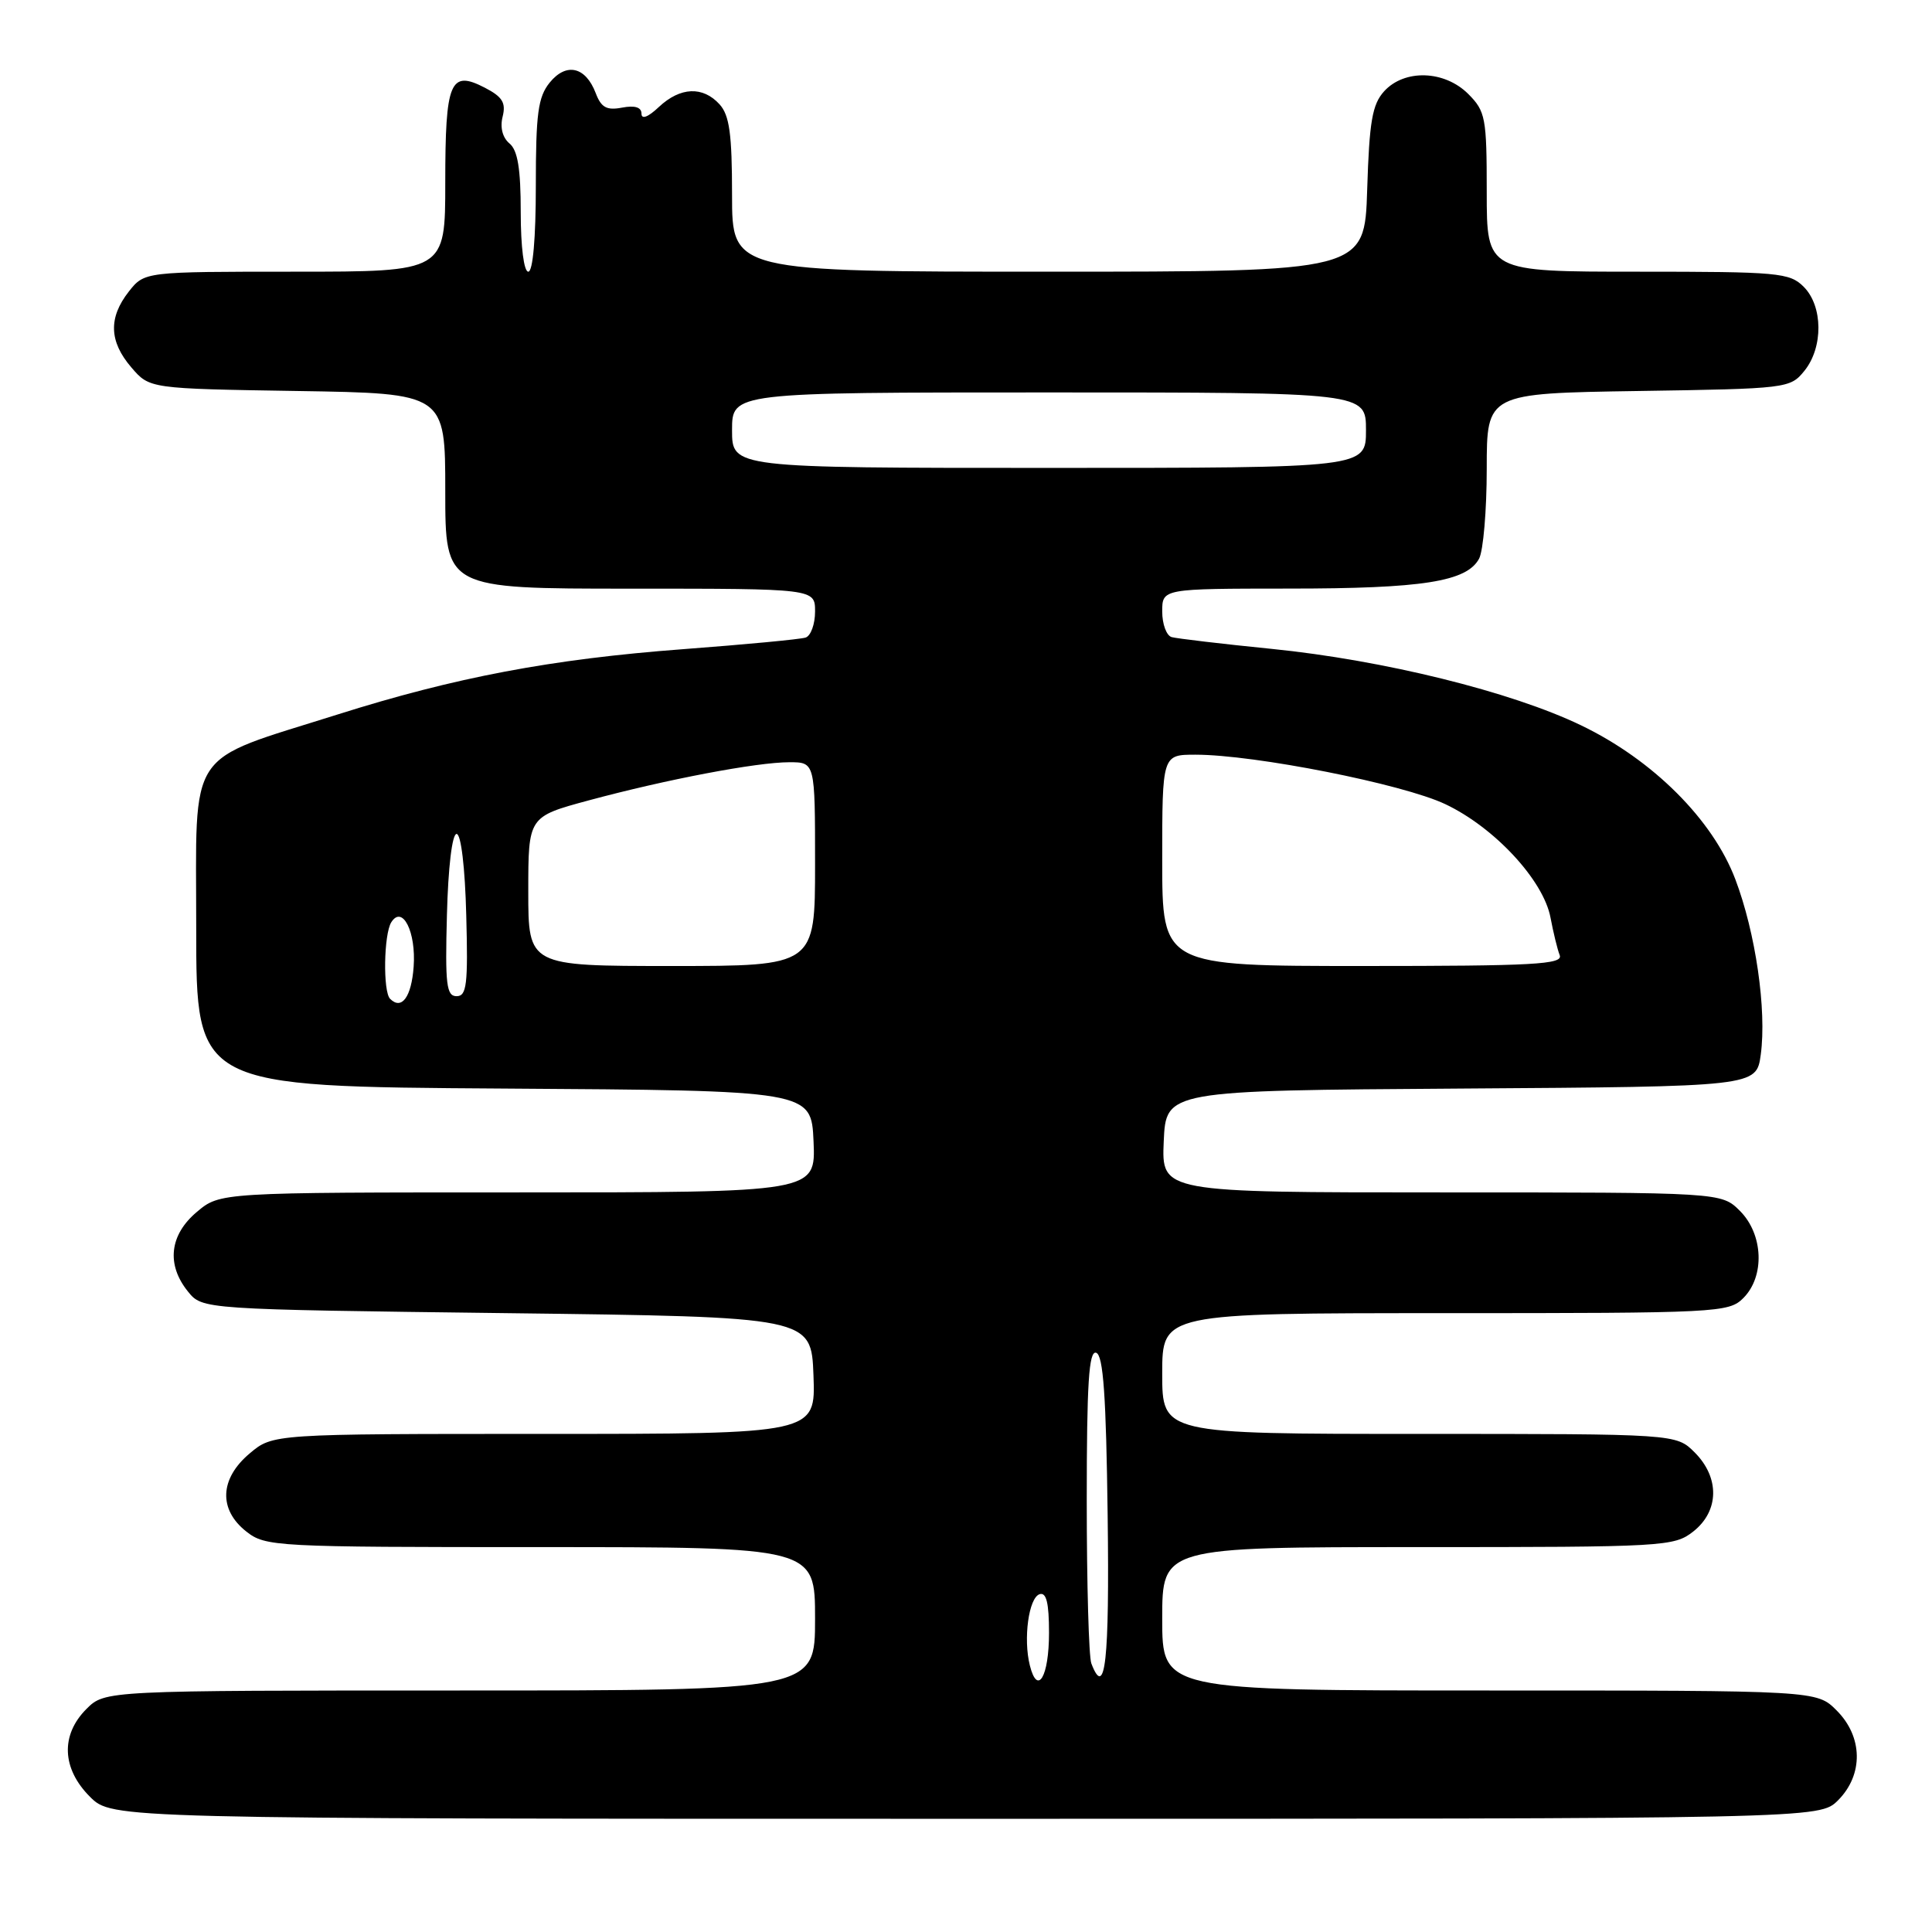 <?xml version="1.0" encoding="UTF-8" standalone="no"?>
<!DOCTYPE svg PUBLIC "-//W3C//DTD SVG 1.1//EN" "http://www.w3.org/Graphics/SVG/1.1/DTD/svg11.dtd" >
<svg xmlns="http://www.w3.org/2000/svg" xmlns:xlink="http://www.w3.org/1999/xlink" version="1.1" viewBox="0 0 256 256">
 <g >
 <path fill="currentColor"
d=" M 243.55 238.55 C 246.93 235.16 246.86 230.13 243.36 226.64 C 240.73 224.00 240.73 224.00 197.36 224.00 C 154.00 224.00 154.00 224.00 154.00 214.50 C 154.00 205.00 154.00 205.00 187.87 205.00 C 220.61 205.00 221.82 204.93 224.37 202.93 C 227.81 200.22 227.89 195.79 224.55 192.45 C 222.09 190.00 222.09 190.00 188.05 190.00 C 154.00 190.00 154.00 190.00 154.00 182.00 C 154.00 174.00 154.00 174.00 191.50 174.00 C 227.67 174.00 229.07 173.93 231.00 172.00 C 233.87 169.13 233.66 163.56 230.55 160.45 C 228.09 158.00 228.09 158.00 191.00 158.00 C 153.91 158.00 153.91 158.00 154.20 151.25 C 154.50 144.50 154.50 144.50 193.62 144.24 C 232.73 143.98 232.73 143.98 233.31 139.74 C 234.11 133.82 232.63 123.60 229.94 116.51 C 226.95 108.61 219.02 100.69 209.50 96.11 C 200.24 91.65 183.32 87.47 168.50 85.98 C 161.90 85.32 155.94 84.61 155.25 84.42 C 154.56 84.22 154.00 82.70 154.00 81.03 C 154.00 78.00 154.00 78.00 170.75 77.99 C 188.55 77.99 194.35 77.07 195.99 74.02 C 196.54 72.98 197.00 67.63 197.00 62.12 C 197.00 52.12 197.00 52.12 217.09 51.81 C 236.82 51.51 237.21 51.46 239.09 49.14 C 241.61 46.03 241.56 40.56 239.00 38.00 C 237.13 36.13 235.67 36.00 217.00 36.00 C 197.00 36.00 197.00 36.00 197.00 25.45 C 197.00 15.59 196.84 14.75 194.55 12.45 C 191.39 9.30 186.09 9.14 183.40 12.10 C 181.83 13.84 181.44 16.10 181.16 25.10 C 180.82 36.00 180.82 36.00 138.91 36.00 C 97.00 36.00 97.00 36.00 97.00 25.83 C 97.00 17.77 96.66 15.28 95.35 13.83 C 93.14 11.39 90.14 11.52 87.31 14.17 C 85.88 15.52 85.00 15.86 85.00 15.06 C 85.00 14.21 84.12 13.94 82.43 14.26 C 80.39 14.65 79.66 14.25 78.94 12.35 C 77.60 8.83 75.04 8.24 72.84 10.94 C 71.29 12.86 71.00 15.03 71.00 24.61 C 71.00 31.54 70.61 36.00 70.00 36.00 C 69.42 36.00 69.00 32.71 69.00 28.12 C 69.00 22.36 68.60 19.91 67.51 19.01 C 66.59 18.24 66.24 16.89 66.60 15.46 C 67.06 13.62 66.58 12.83 64.24 11.62 C 59.64 9.24 59.00 10.77 59.00 24.20 C 59.00 36.00 59.00 36.00 39.07 36.00 C 19.15 36.00 19.15 36.00 17.07 38.63 C 14.35 42.10 14.45 45.25 17.41 48.69 C 19.82 51.50 19.82 51.50 39.41 51.81 C 59.00 52.12 59.00 52.12 59.00 65.06 C 59.00 78.00 59.00 78.00 83.50 78.00 C 108.00 78.00 108.00 78.00 108.00 81.03 C 108.00 82.70 107.44 84.25 106.75 84.48 C 106.06 84.71 98.75 85.40 90.50 86.02 C 73.06 87.33 60.29 89.75 44.68 94.69 C 24.47 101.08 26.00 98.76 26.00 123.01 C 26.00 143.98 26.00 143.98 66.75 144.24 C 107.50 144.50 107.50 144.50 107.80 151.25 C 108.09 158.00 108.09 158.00 68.62 158.00 C 29.15 158.00 29.15 158.00 26.08 160.59 C 22.46 163.63 22.02 167.57 24.91 171.14 C 26.82 173.50 26.82 173.50 67.16 174.00 C 107.50 174.50 107.50 174.50 107.79 182.25 C 108.08 190.00 108.08 190.00 72.12 190.00 C 36.15 190.00 36.15 190.00 33.08 192.59 C 29.11 195.93 28.93 200.01 32.63 202.93 C 35.19 204.94 36.36 205.00 71.63 205.00 C 108.00 205.00 108.00 205.00 108.00 214.50 C 108.00 224.00 108.00 224.00 60.95 224.00 C 13.91 224.00 13.91 224.00 11.45 226.45 C 8.01 229.90 8.19 234.35 11.92 238.08 C 14.85 241.00 14.85 241.00 127.97 241.00 C 241.09 241.00 241.09 241.00 243.55 238.55 Z  M 136.46 220.68 C 135.57 217.14 136.31 211.72 137.75 211.24 C 138.65 210.95 139.00 212.39 139.00 216.36 C 139.00 222.17 137.48 224.76 136.46 220.68 Z  M 144.61 220.42 C 144.27 219.55 144.00 209.84 144.00 198.83 C 144.00 183.28 144.28 178.93 145.25 179.25 C 146.19 179.56 146.57 184.98 146.77 200.83 C 147.02 220.12 146.45 225.23 144.61 220.42 Z  M 51.69 132.35 C 50.73 131.40 50.85 123.78 51.85 122.20 C 53.33 119.87 55.15 123.49 54.81 128.10 C 54.52 132.11 53.22 133.88 51.69 132.35 Z  M 59.22 121.25 C 59.38 114.94 59.91 110.50 60.50 110.50 C 61.09 110.50 61.62 114.94 61.78 121.25 C 62.03 130.47 61.84 132.00 60.50 132.00 C 59.16 132.00 58.97 130.47 59.22 121.25 Z  M 70.00 118.11 C 70.00 108.22 70.00 108.22 77.99 106.06 C 88.33 103.27 100.27 101.00 104.59 101.00 C 108.00 101.00 108.00 101.00 108.00 114.50 C 108.00 128.00 108.00 128.00 89.00 128.00 C 70.00 128.00 70.00 128.00 70.00 118.11 Z  M 154.00 114.00 C 154.00 100.00 154.00 100.00 158.40 100.00 C 166.26 100.00 185.86 103.88 191.50 106.55 C 198.02 109.63 204.52 116.64 205.45 121.59 C 205.82 123.54 206.36 125.79 206.67 126.57 C 207.13 127.79 203.26 128.00 180.61 128.00 C 154.00 128.00 154.00 128.00 154.00 114.00 Z  M 97.00 57.00 C 97.00 52.00 97.00 52.00 139.00 52.00 C 181.00 52.00 181.00 52.00 181.00 57.00 C 181.00 62.00 181.00 62.00 139.00 62.00 C 97.00 62.00 97.00 62.00 97.00 57.00 Z "/>
</g>
</svg>
